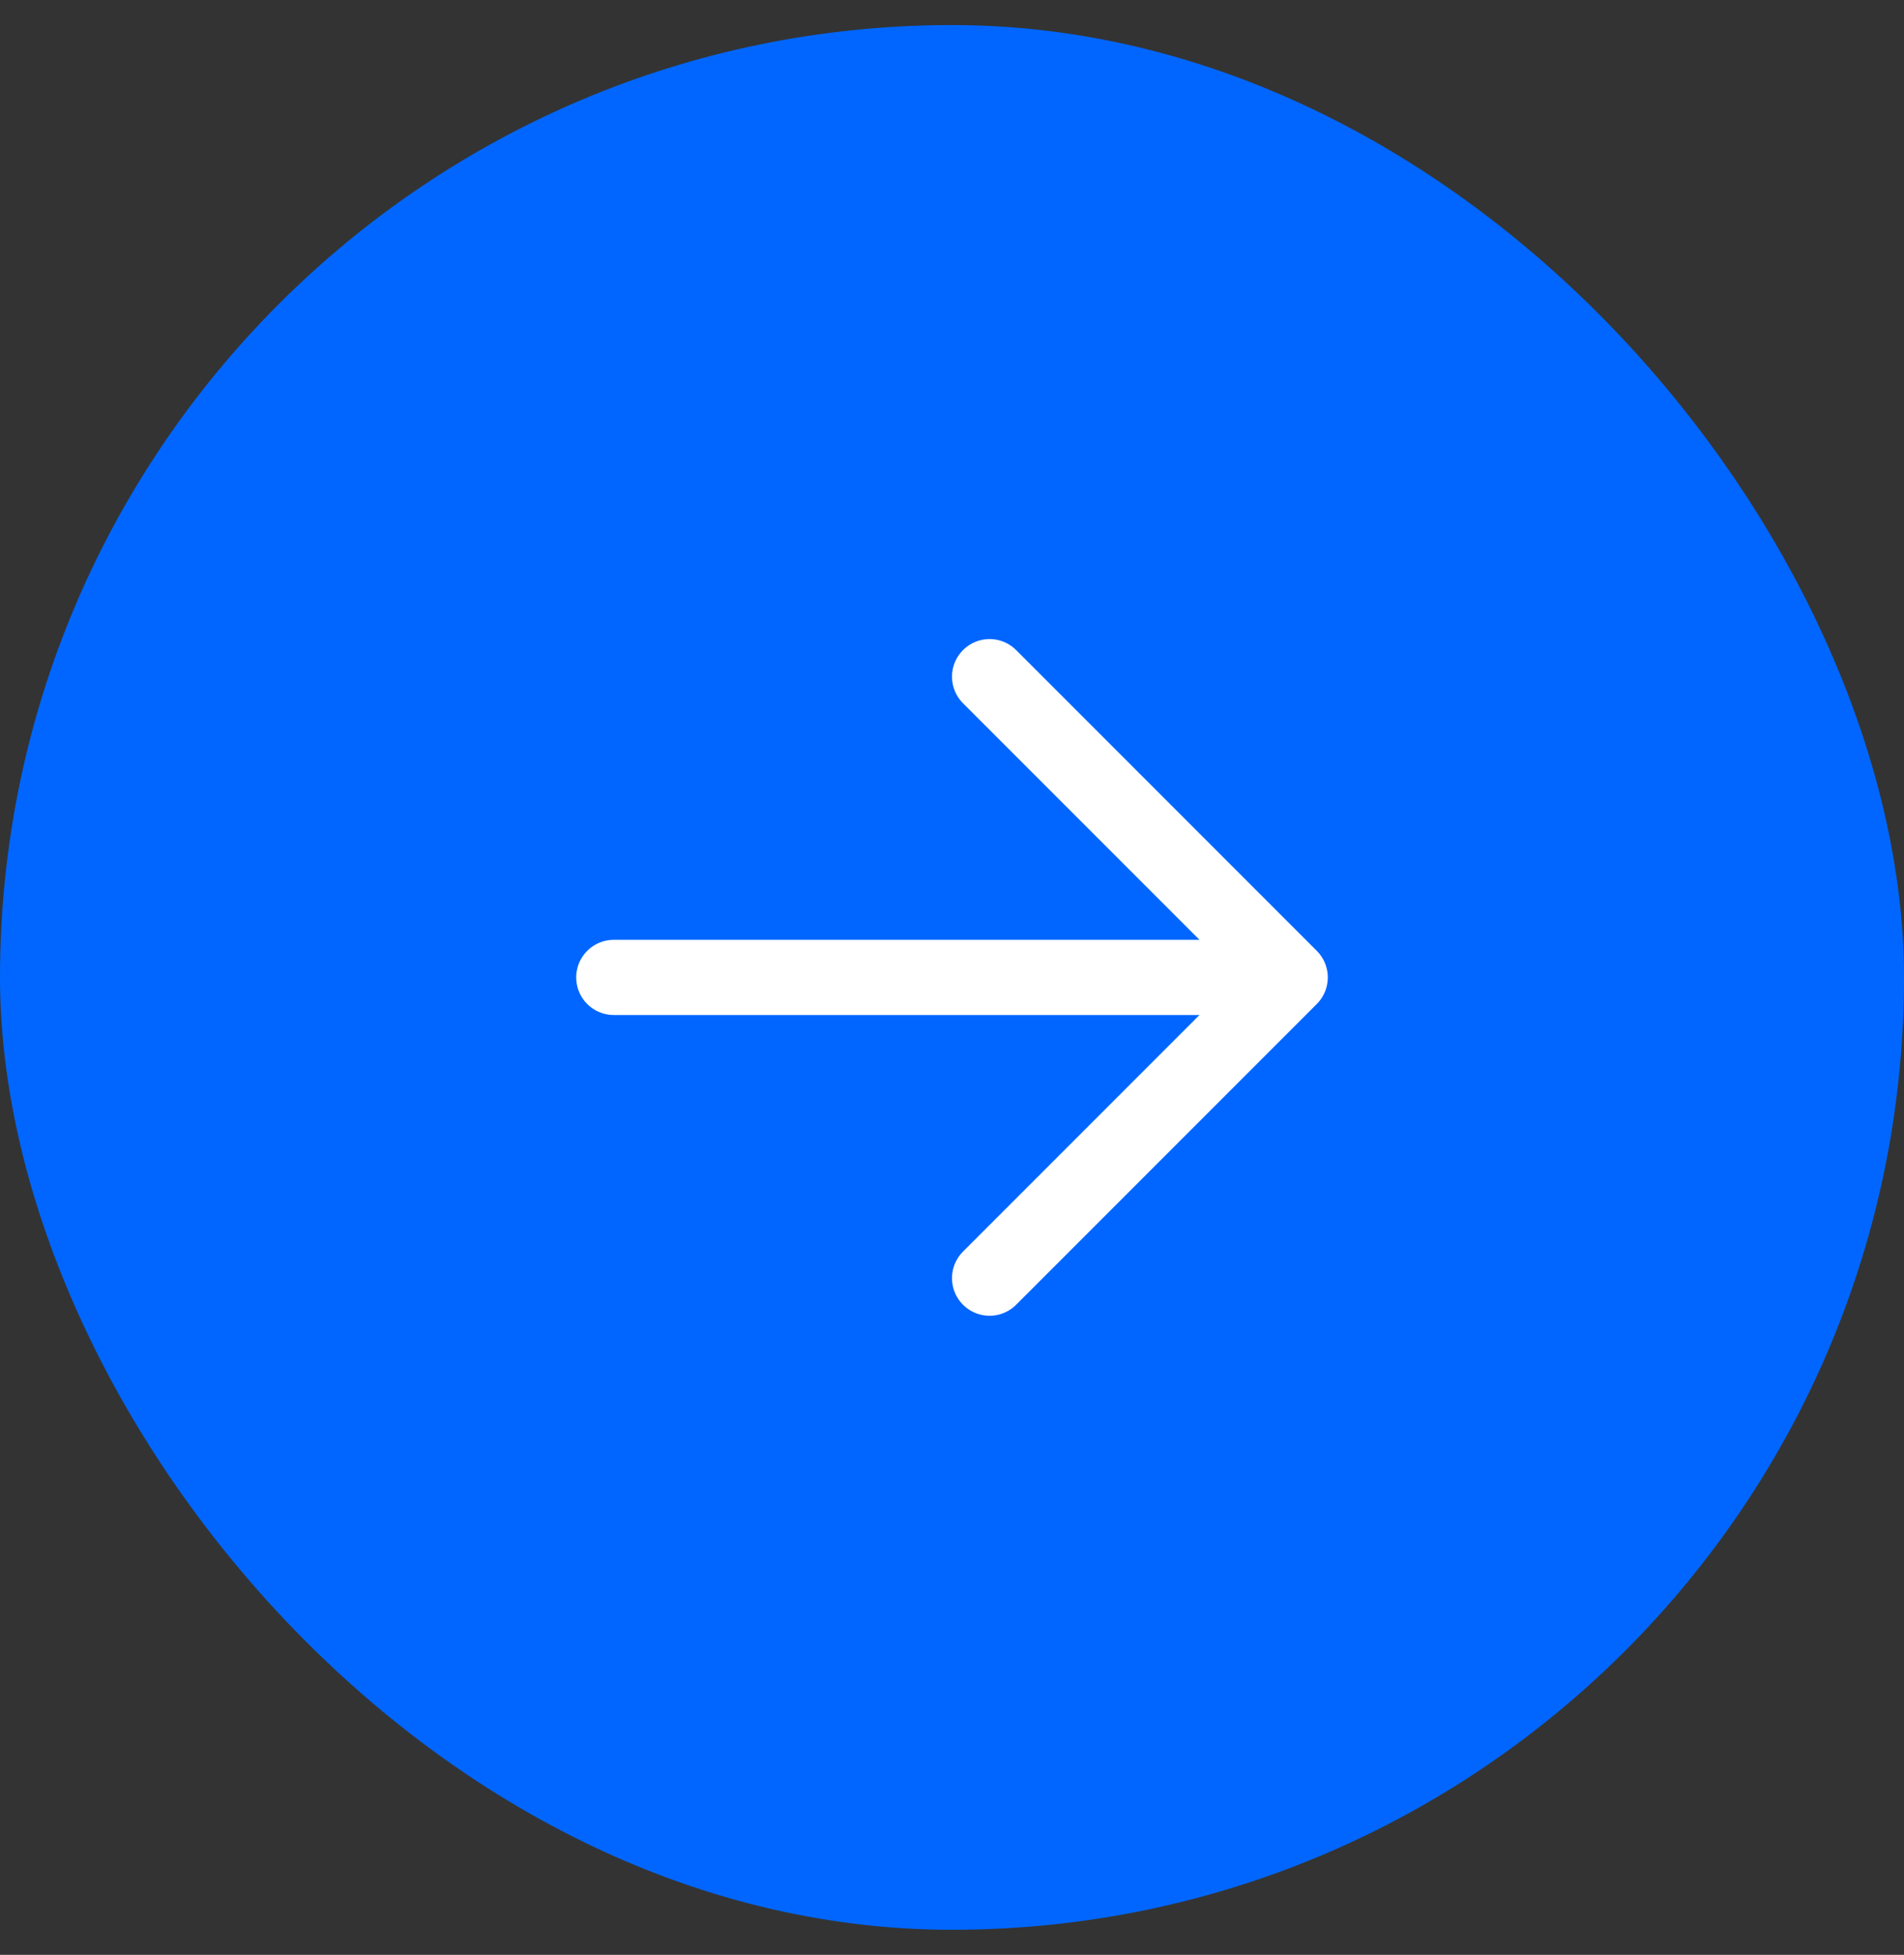 <svg width="38" height="39" viewBox="0 0 38 39" fill="none" xmlns="http://www.w3.org/2000/svg">
<rect x="0" y="0" width="38" height="39" fill="#333333" stroke="none"/>
<rect y="0.5" width="38" height="38" rx="19" fill="#0066FF"/>
<path d="M19.75 25.5L25.75 19.5L19.75 13.5" stroke="white" stroke-width="1.5" stroke-linecap="round" stroke-linejoin="round"/>
<path d="M24.75 19.5L12.25 19.5" stroke="white" stroke-width="1.5" stroke-linecap="round" stroke-linejoin="round"/>
</svg>
